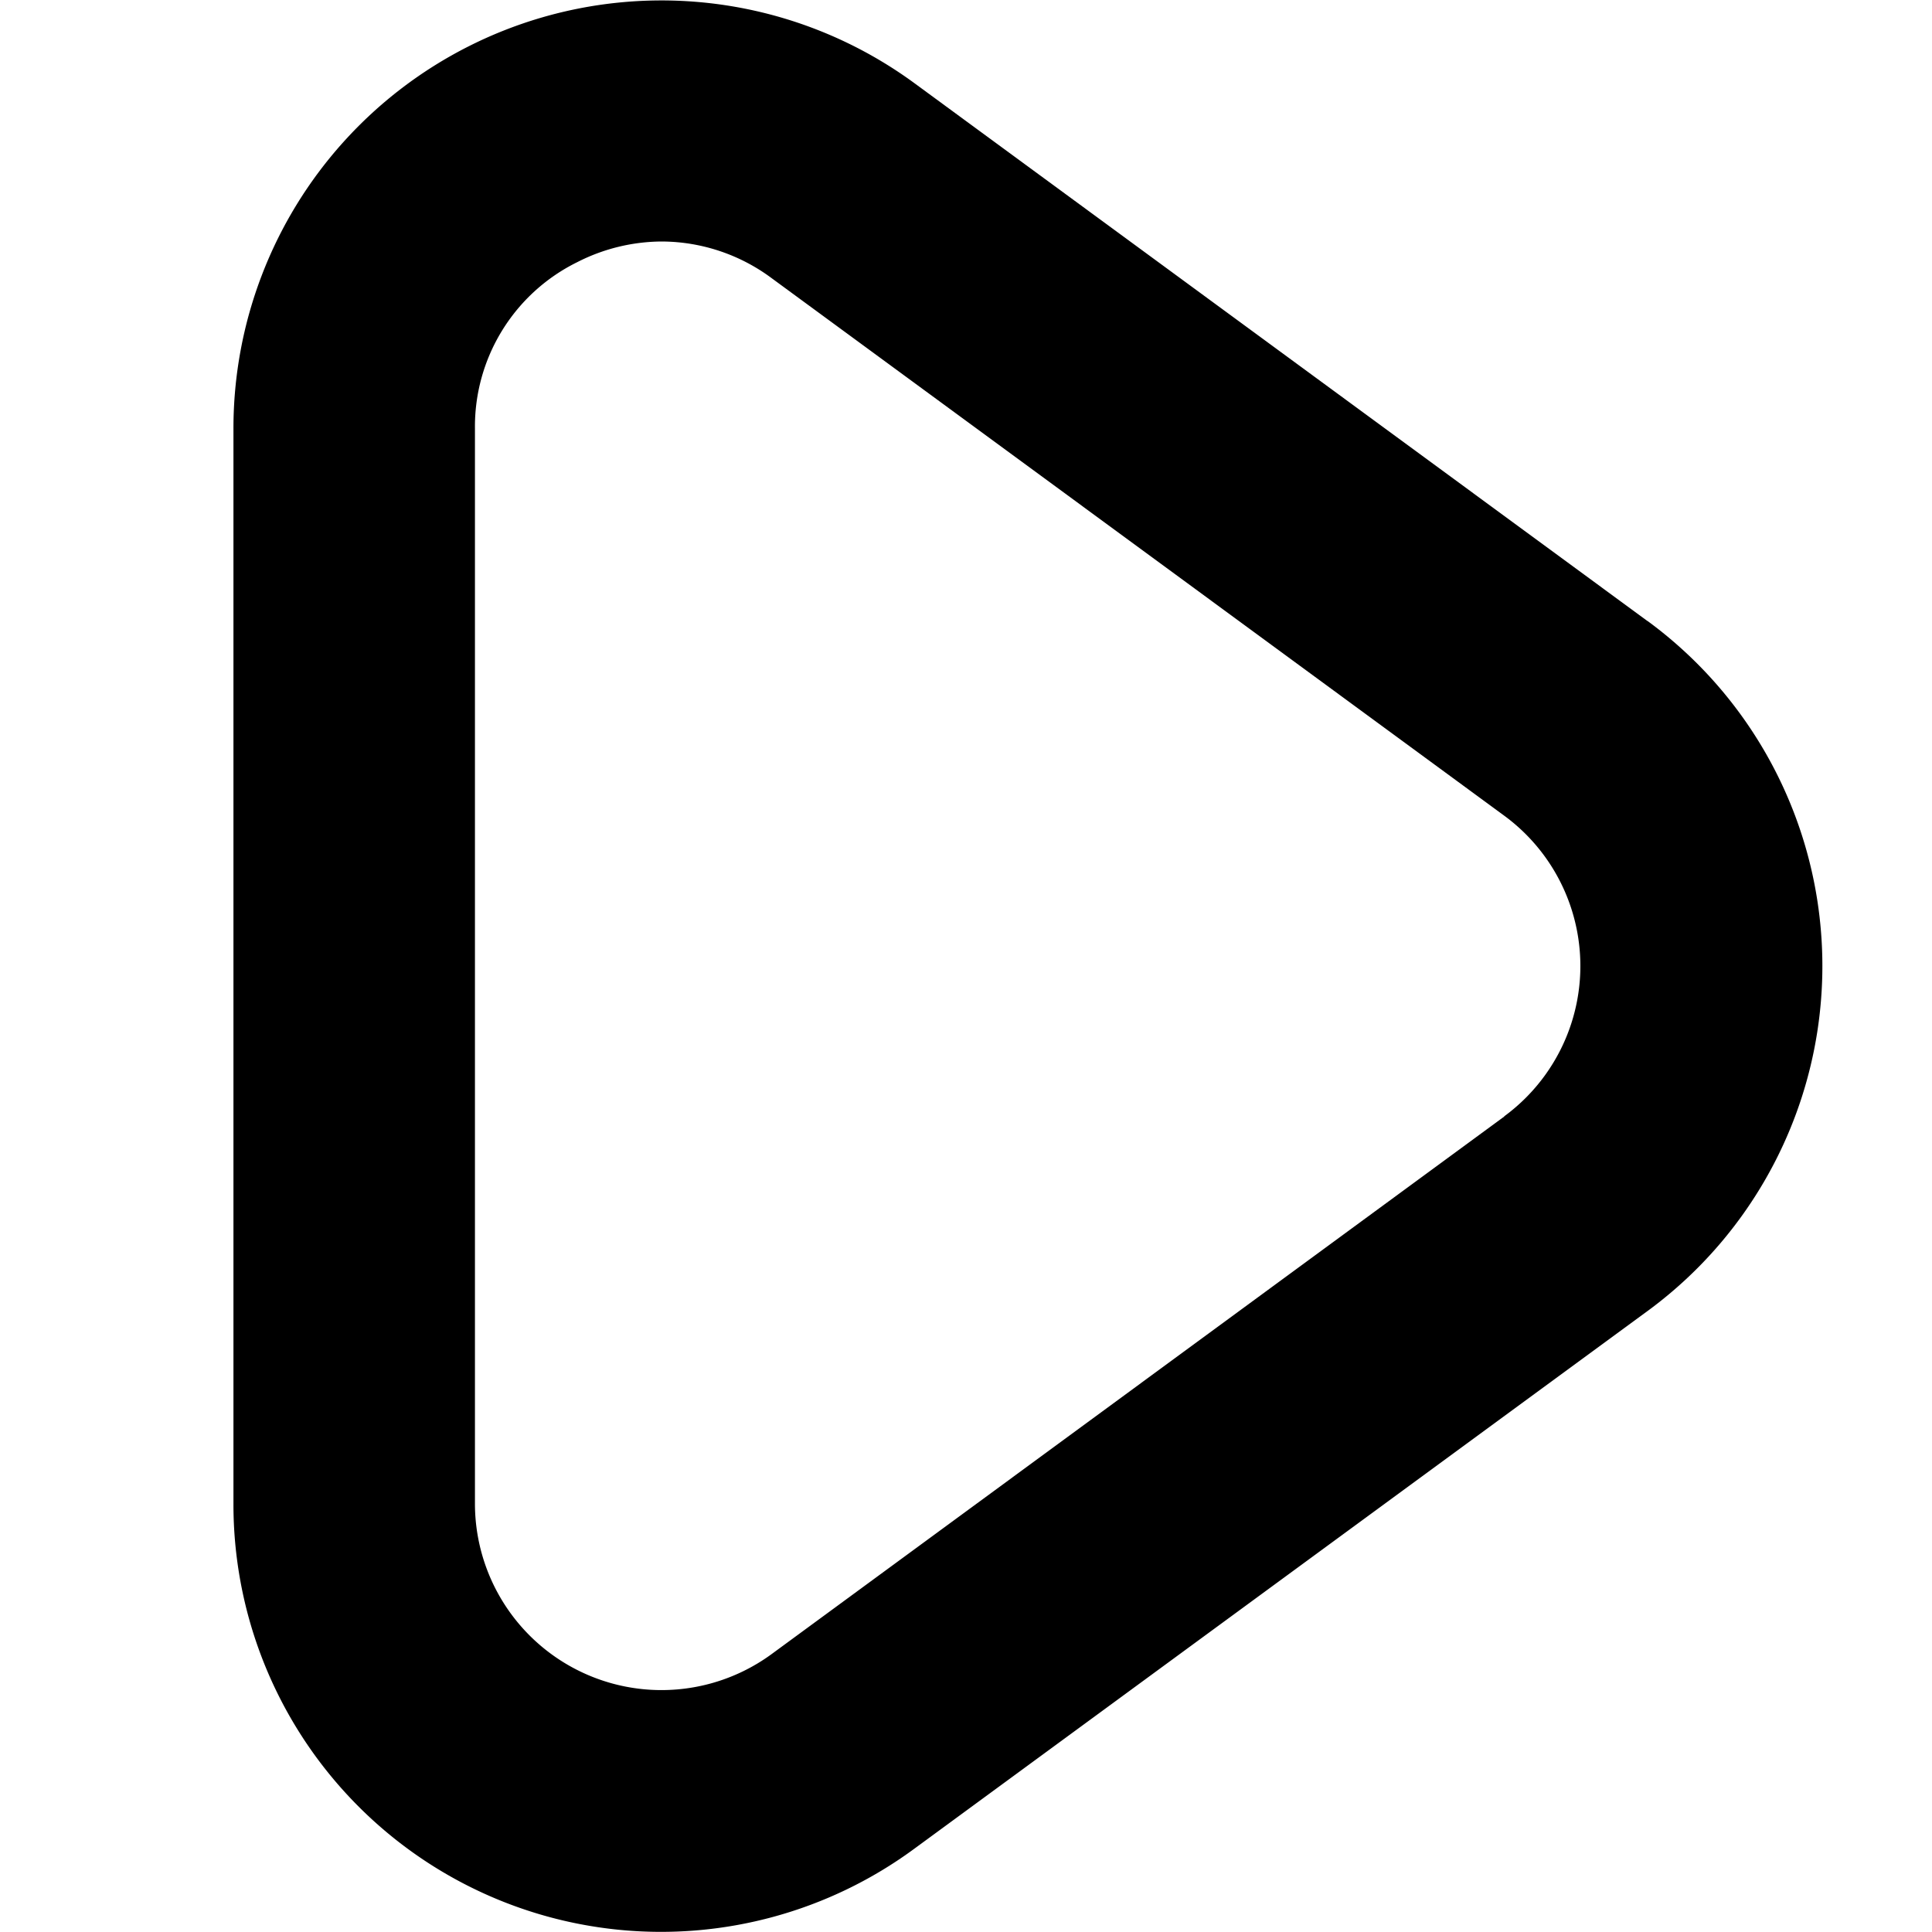 <svg id="Bold" xmlns="http://www.w3.org/2000/svg" viewBox="0 0 24 24"><title>79 play</title><path d="M20.463,7.713l-9.1-6.677A5.317,5.317,0,0,0,2.9,5.323V18.677a5.311,5.311,0,0,0,8.46,4.287l9.105-6.677a5.315,5.315,0,0,0,0-8.574Zm-1.774,6.155-9.1,6.677A2.317,2.317,0,0,1,5.9,18.677V5.323a2.276,2.276,0,0,1,1.27-2.066A2.328,2.328,0,0,1,8.223,3a2.3,2.3,0,0,1,1.362.455l9.1,6.677a2.316,2.316,0,0,1,0,3.736Z"/></svg>